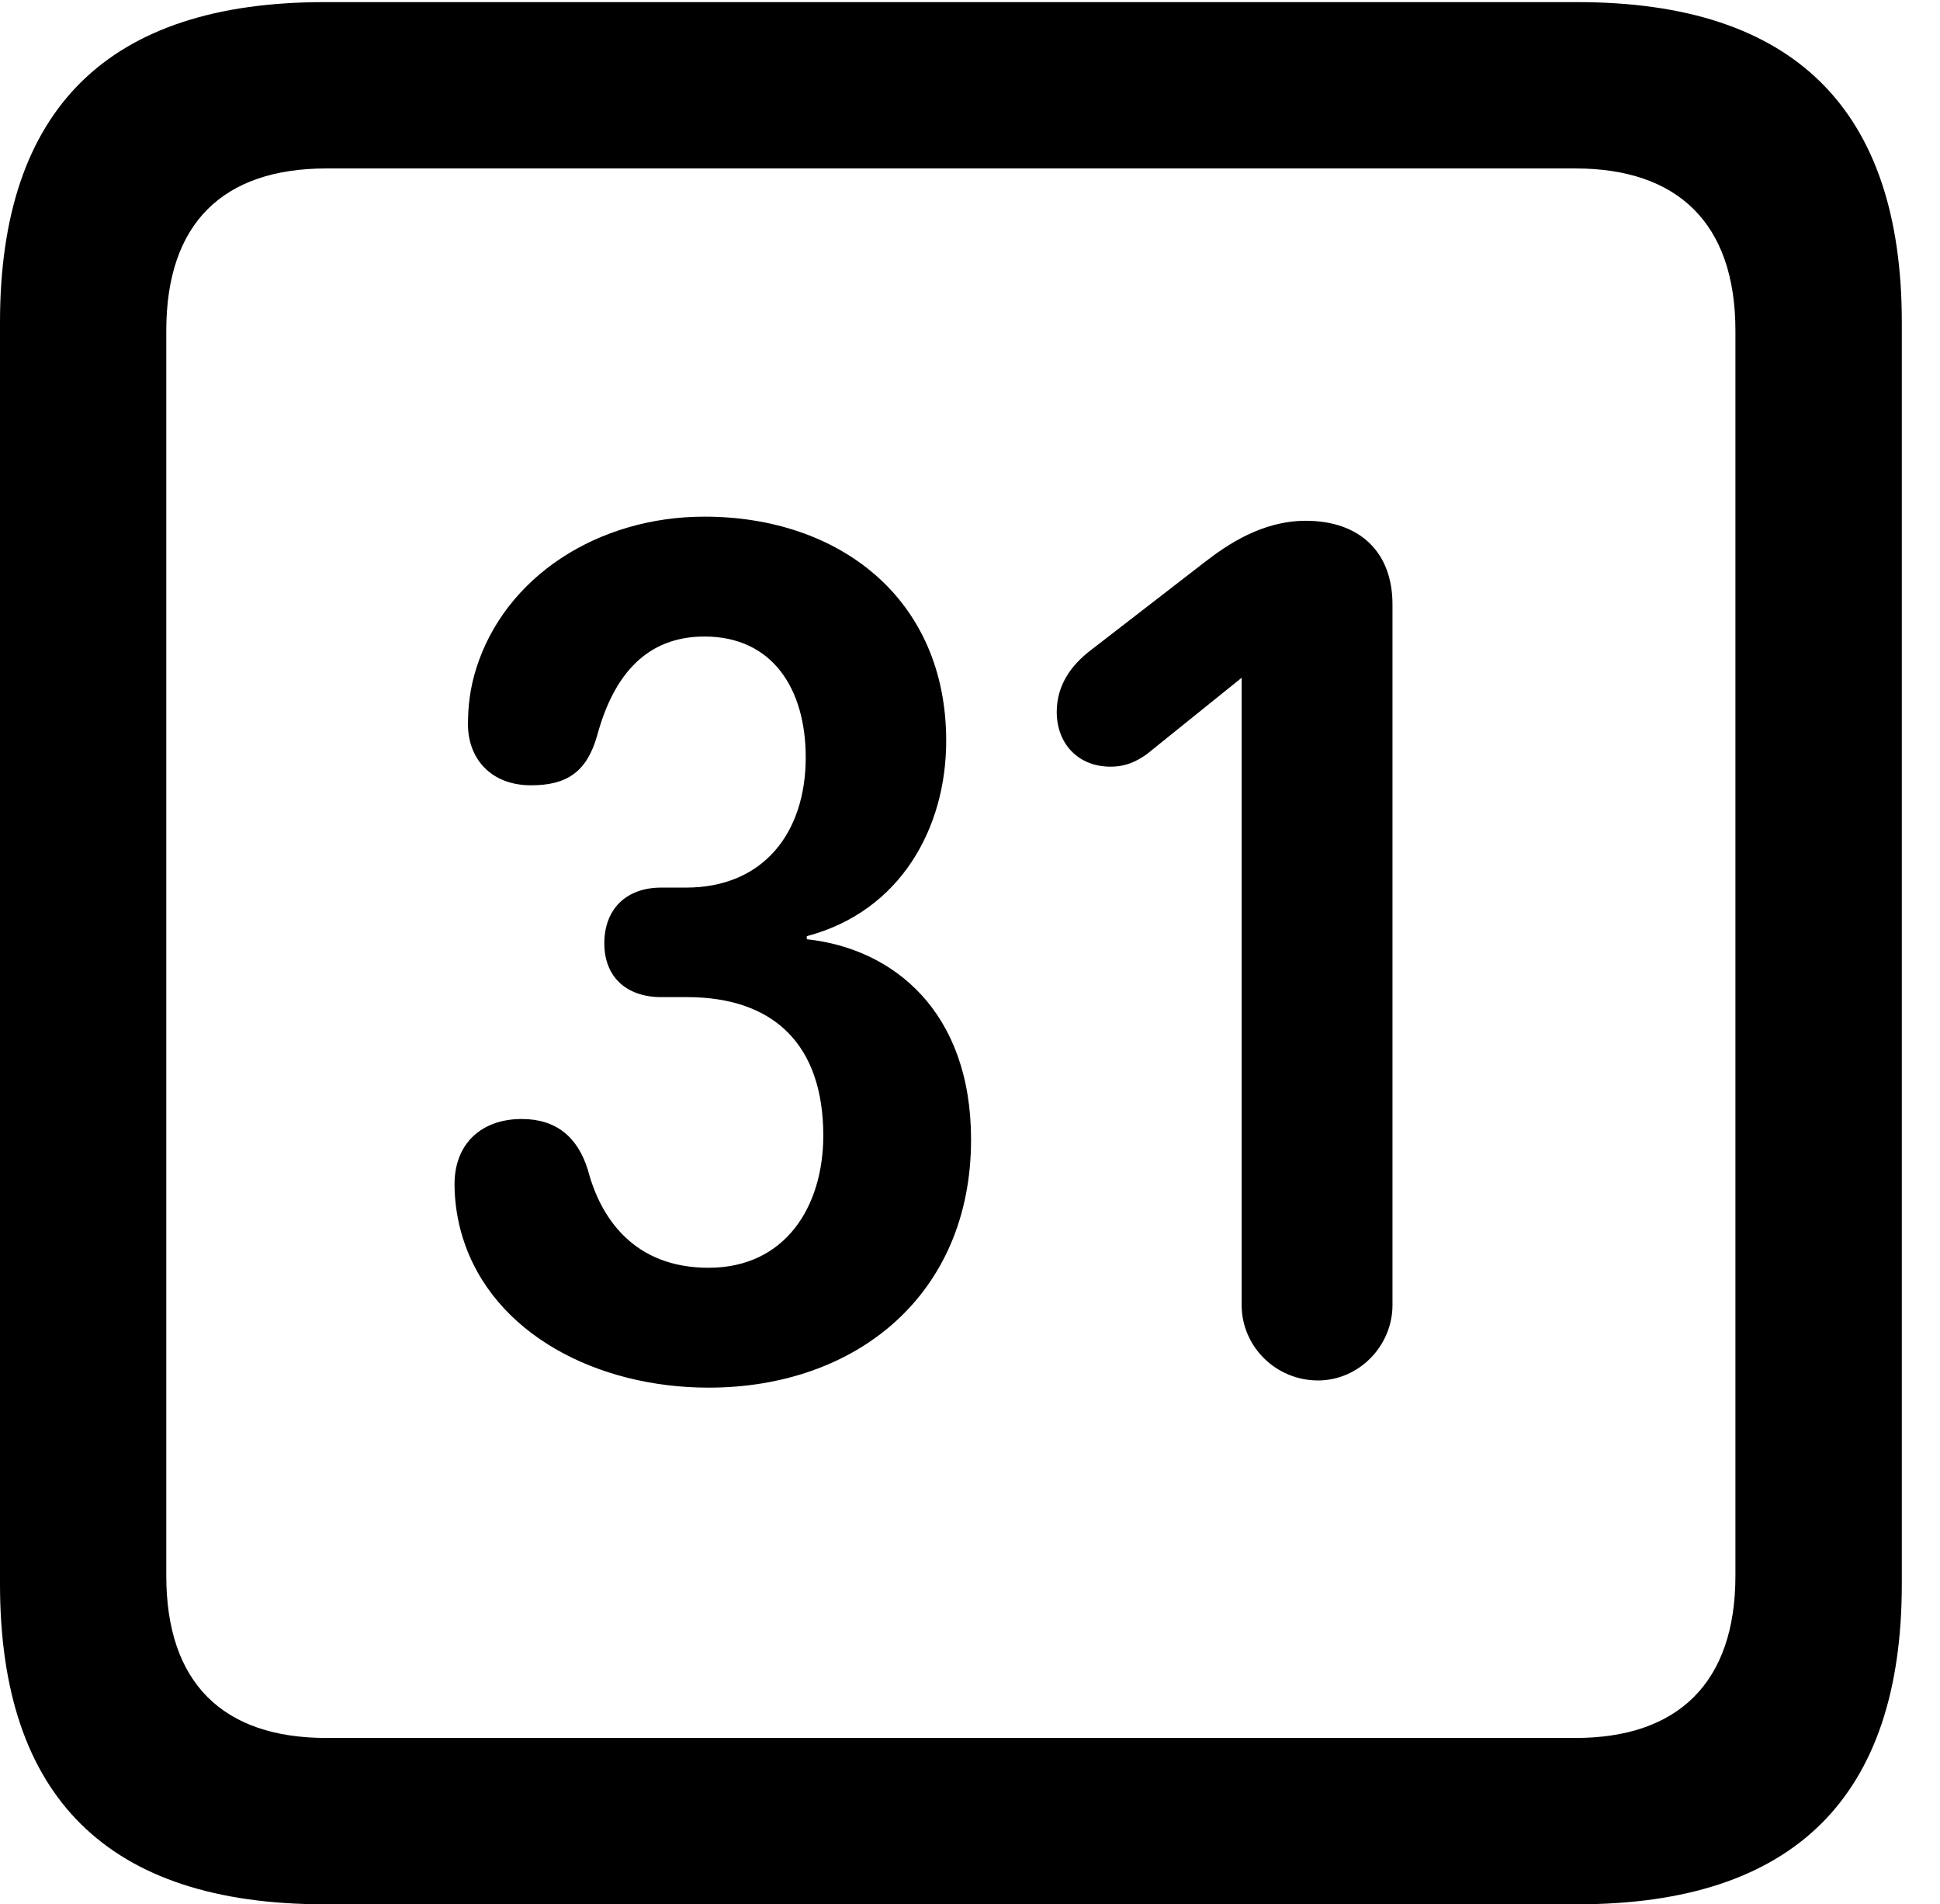 <svg version="1.1" xmlns="http://www.w3.org/2000/svg" xmlns:xlink="http://www.w3.org/1999/xlink" width="18.34" height="17.998" viewBox="0 0 18.34 17.998">
 <g>
  <rect height="17.998" opacity="0" width="18.34" x="0" y="0"/>
  <path d="M3.066 17.998L14.912 17.998C16.963 17.998 17.979 16.982 17.979 14.971L17.979 3.047C17.979 1.035 16.963 0.02 14.912 0.02L3.066 0.02C1.025 0.02 0 1.025 0 3.047L0 14.971C0 16.992 1.025 17.998 3.066 17.998ZM3.086 16.426C2.109 16.426 1.572 15.908 1.572 14.893L1.572 3.125C1.572 2.109 2.109 1.592 3.086 1.592L14.893 1.592C15.859 1.592 16.406 2.109 16.406 3.125L16.406 14.893C16.406 15.908 15.859 16.426 14.893 16.426Z" fill="currentColor"/>
  <path d="M6.699 13.115C8.096 13.115 9.18 12.236 9.18 10.771C9.18 9.561 8.447 8.965 7.627 8.877L7.627 8.848C8.516 8.613 8.945 7.822 8.945 7.002C8.945 5.654 7.93 4.883 6.66 4.883C5.654 4.883 4.775 5.449 4.502 6.318C4.443 6.504 4.424 6.68 4.424 6.846C4.424 7.168 4.639 7.422 5.02 7.422C5.361 7.422 5.547 7.295 5.645 6.953C5.801 6.377 6.113 6.016 6.66 6.016C7.305 6.016 7.617 6.514 7.617 7.158C7.617 7.871 7.217 8.389 6.484 8.389L6.25 8.389C5.918 8.389 5.713 8.594 5.713 8.916C5.713 9.238 5.928 9.424 6.25 9.424L6.494 9.424C7.324 9.424 7.783 9.883 7.783 10.732C7.783 11.406 7.422 11.982 6.699 11.982C5.986 11.982 5.674 11.504 5.557 11.055C5.459 10.742 5.254 10.576 4.932 10.576C4.551 10.576 4.297 10.81 4.297 11.191C4.297 11.367 4.326 11.543 4.375 11.699C4.658 12.607 5.645 13.115 6.699 13.115ZM12.461 13.047C12.842 13.047 13.164 12.725 13.164 12.334L13.164 5.713C13.164 5.215 12.852 4.922 12.344 4.922C11.934 4.922 11.602 5.146 11.377 5.322L10.303 6.152C10.127 6.289 9.99 6.475 9.99 6.729C9.99 7.031 10.195 7.246 10.498 7.246C10.645 7.246 10.742 7.197 10.84 7.129L11.738 6.406L11.738 12.334C11.738 12.725 12.06 13.047 12.461 13.047Z" fill="currentColor"/>
 </g>
</svg>

